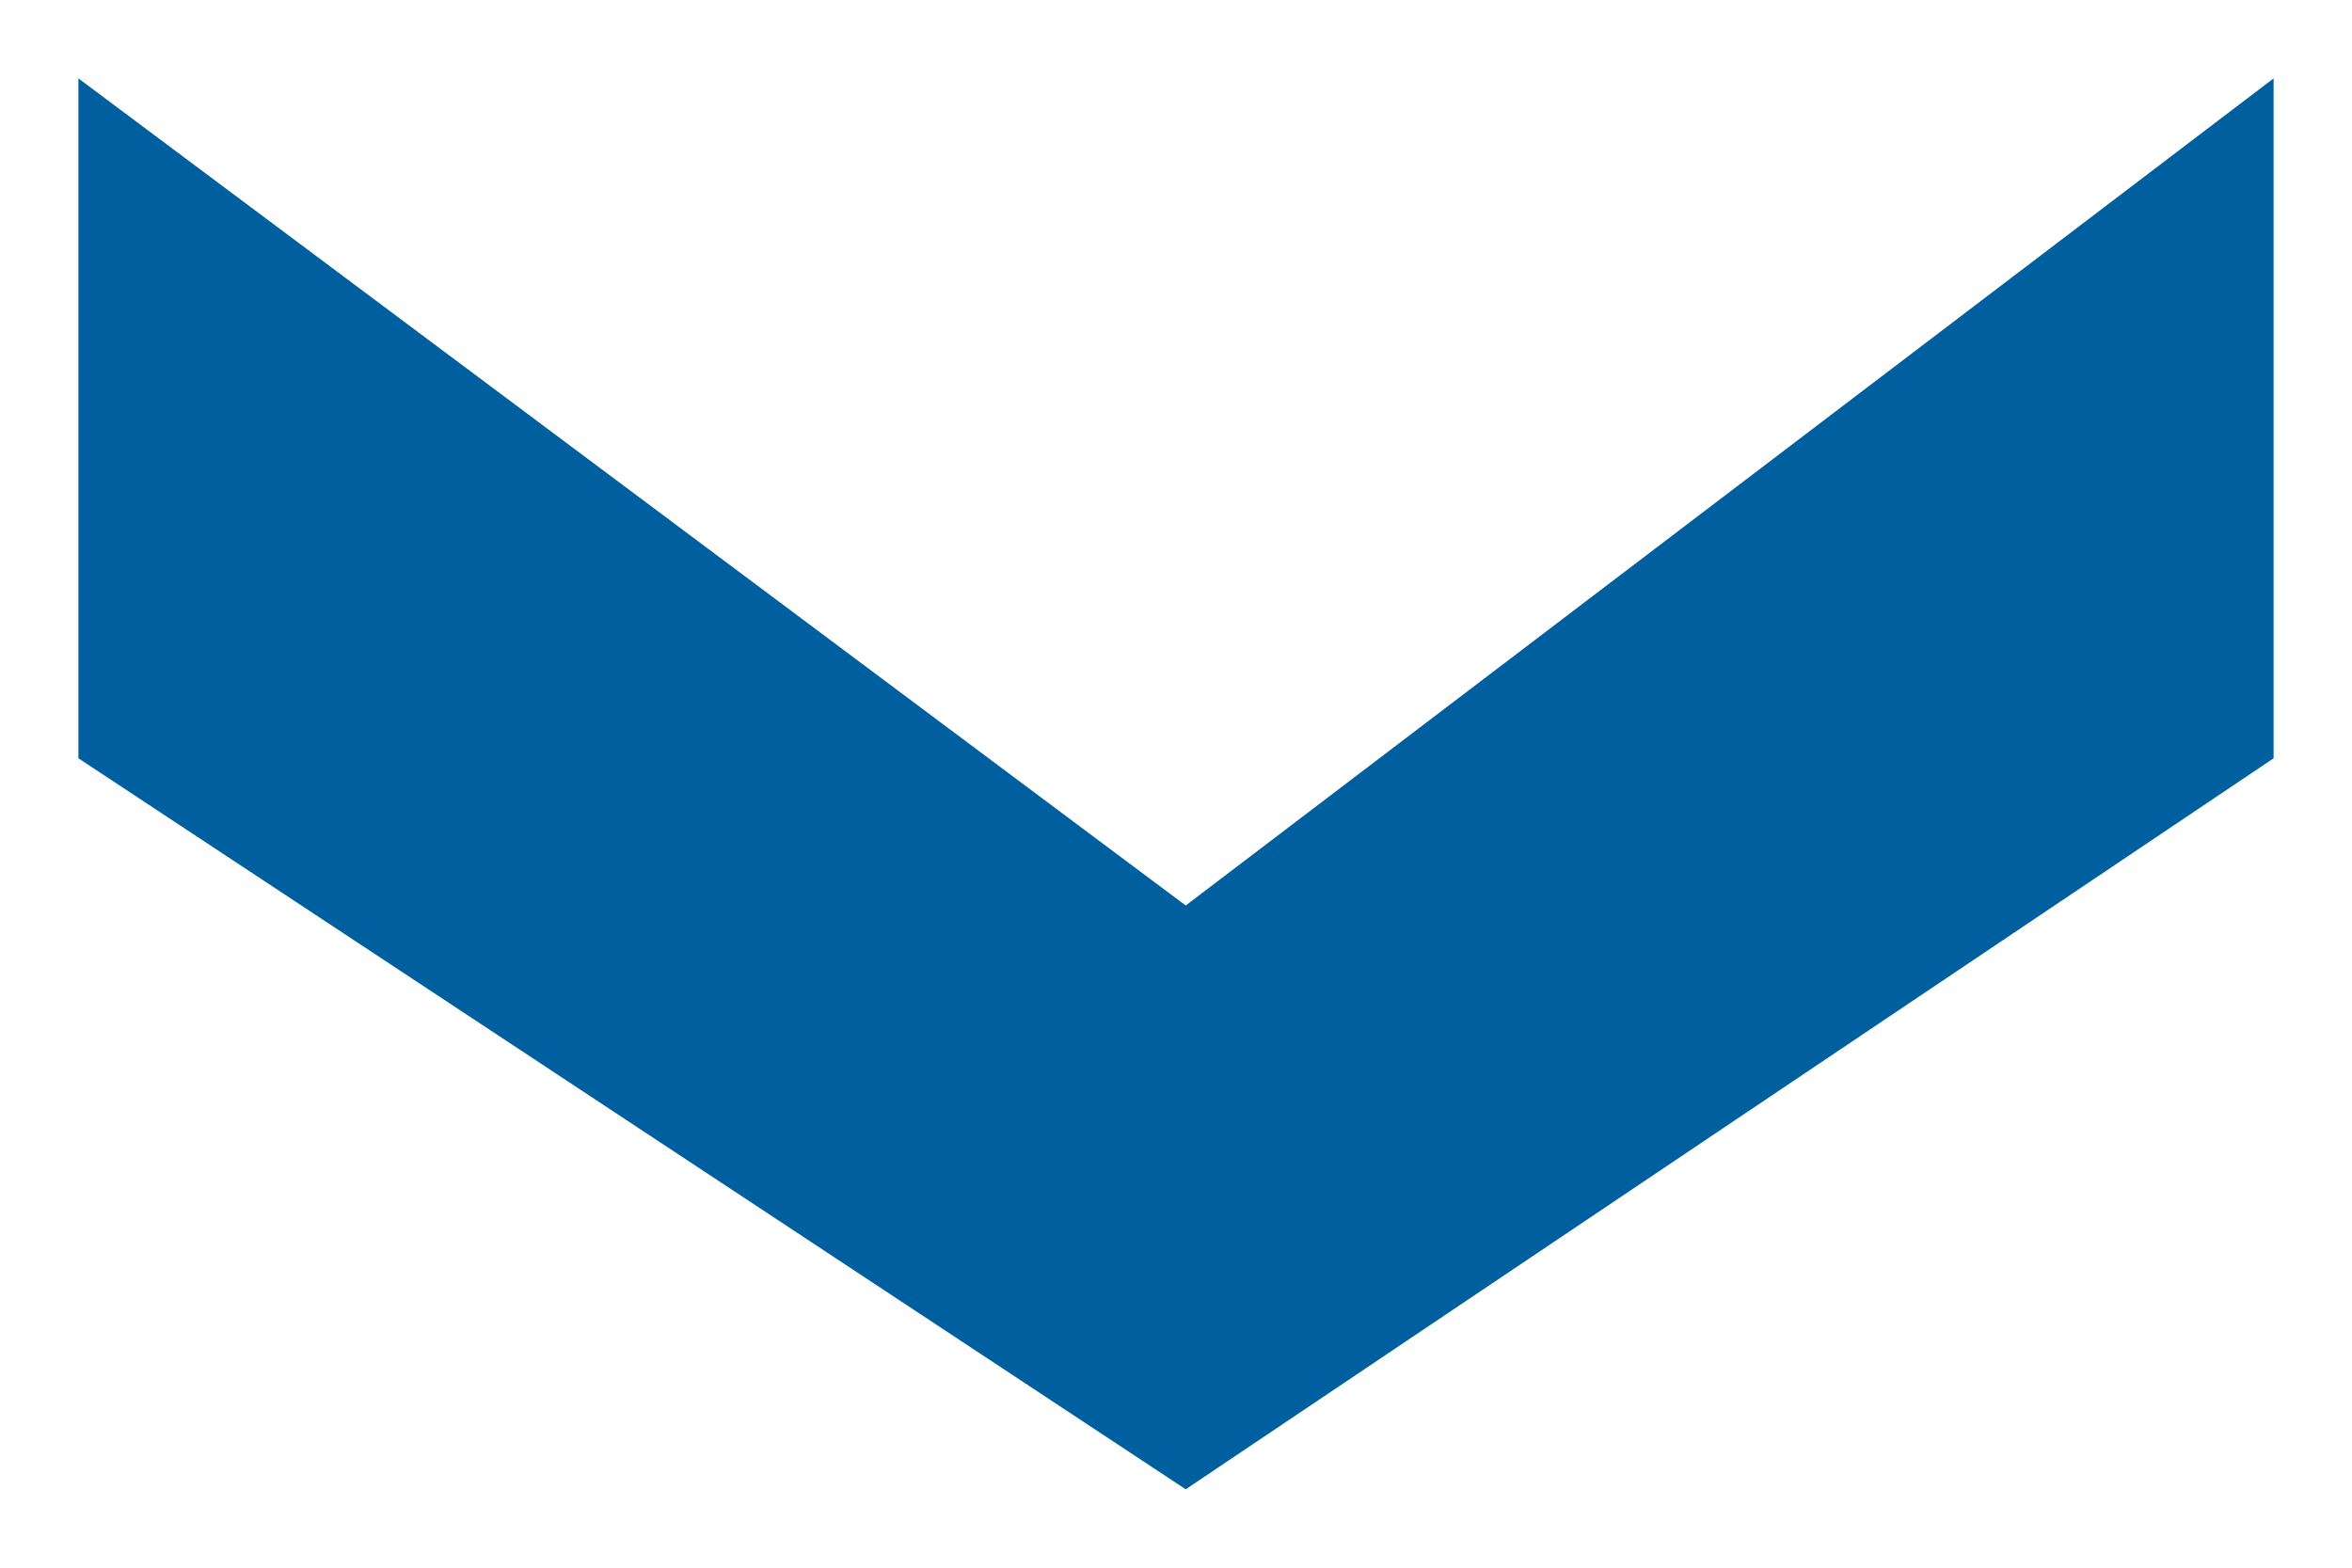 <svg xmlns="http://www.w3.org/2000/svg" width="15" height="10" viewBox="0 0 15 10">
    <path fill="#00609F" fill-rule="evenodd" d="M773 2533L777.337 2533 782 2539.938 777.337 2547 773 2547 778.276 2539.938z" transform="rotate(90 1660 887.5)"/>
</svg>
